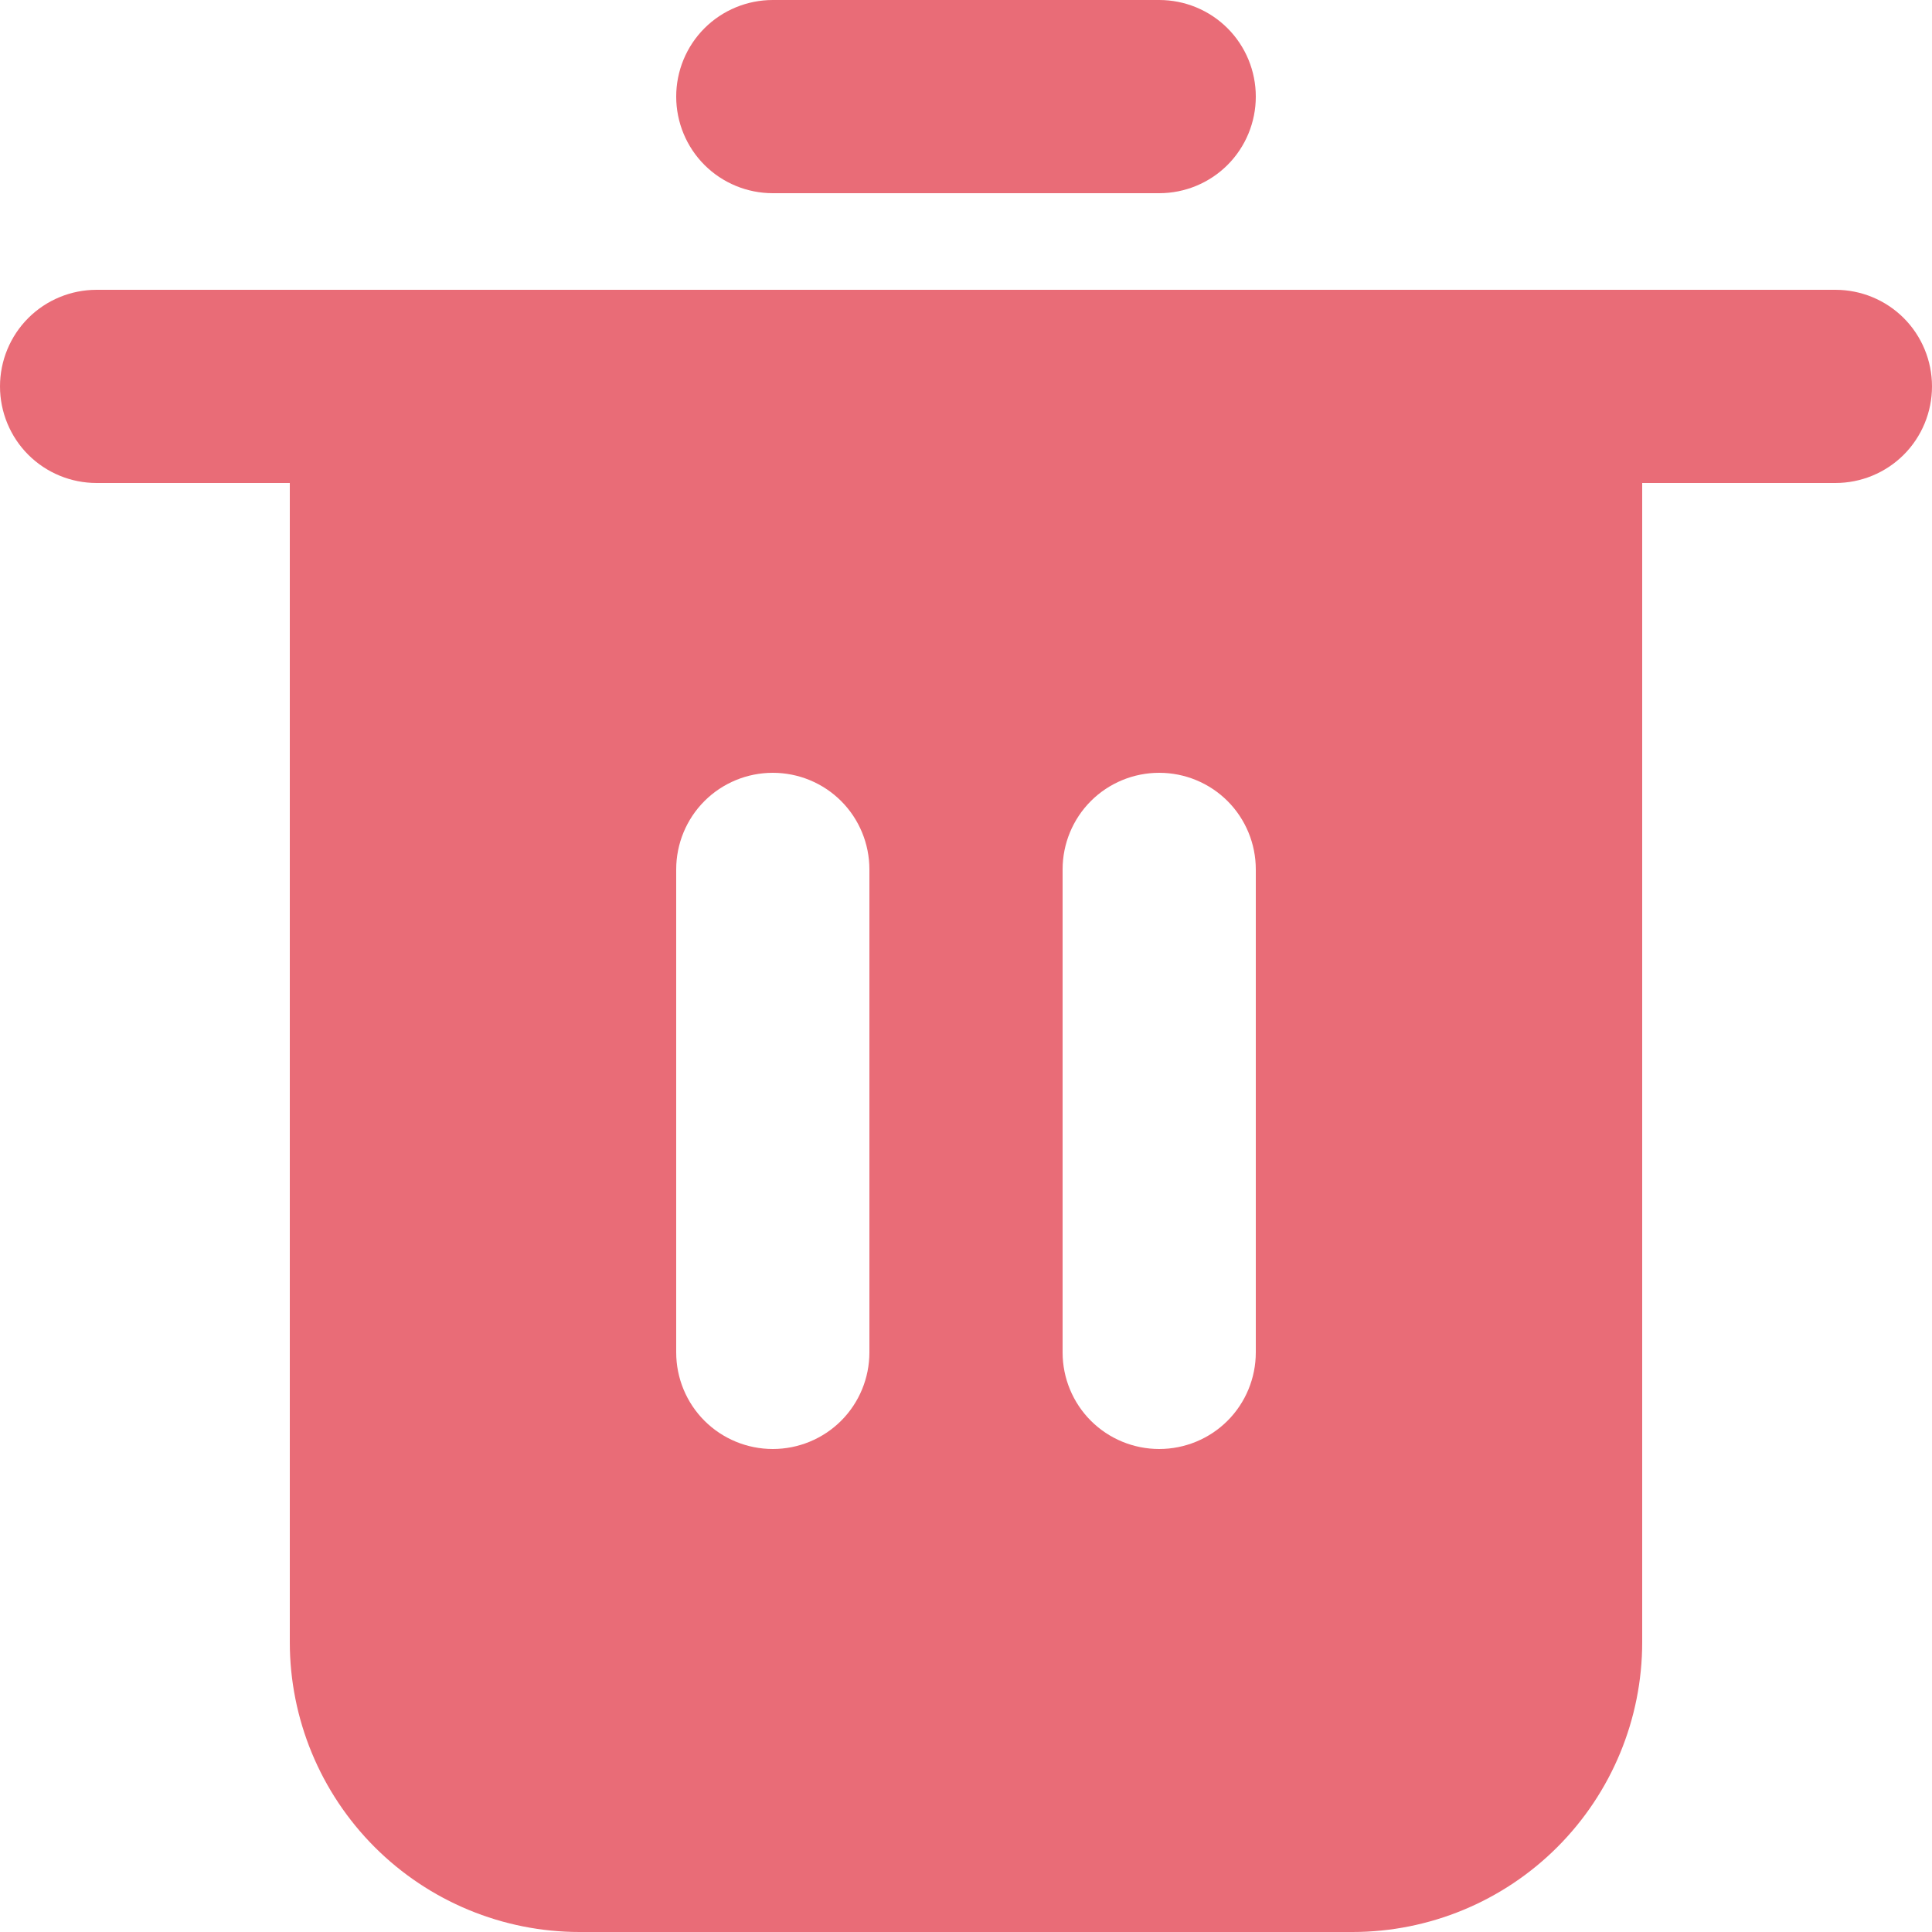 <svg width="16" height="16" viewBox="0 0 16 16" fill="none" xmlns="http://www.w3.org/2000/svg">
<path d="M15.2 2.4H0.8C0.588 2.4 0.384 2.484 0.234 2.634C0.084 2.784 0 2.988 0 3.2C0 3.412 0.084 3.616 0.234 3.766C0.384 3.916 0.588 4 0.8 4H2.4V13.6C2.4 14.236 2.653 14.847 3.103 15.297C3.553 15.747 4.164 16 4.8 16H11.2C11.836 16 12.447 15.747 12.897 15.297C13.347 14.847 13.6 14.236 13.6 13.6V4H15.2C15.412 4 15.616 3.916 15.766 3.766C15.916 3.616 16 3.412 16 3.2C16 2.988 15.916 2.784 15.766 2.634C15.616 2.484 15.412 2.4 15.2 2.4ZM7.2 11.2C7.2 11.412 7.116 11.616 6.966 11.766C6.816 11.916 6.612 12 6.4 12C6.188 12 5.984 11.916 5.834 11.766C5.684 11.616 5.6 11.412 5.6 11.2V7.2C5.6 6.988 5.684 6.784 5.834 6.634C5.984 6.484 6.188 6.4 6.4 6.4C6.612 6.4 6.816 6.484 6.966 6.634C7.116 6.784 7.2 6.988 7.2 7.2V11.2ZM10.4 11.2C10.4 11.412 10.316 11.616 10.166 11.766C10.016 11.916 9.812 12 9.6 12C9.388 12 9.184 11.916 9.034 11.766C8.884 11.616 8.8 11.412 8.8 11.2V7.2C8.8 6.988 8.884 6.784 9.034 6.634C9.184 6.484 9.388 6.4 9.6 6.4C9.812 6.4 10.016 6.484 10.166 6.634C10.316 6.784 10.4 6.988 10.4 7.2V11.2Z" fill="#E96C77"/>
<path d="M6.4 1.6H9.6C9.812 1.6 10.016 1.516 10.166 1.366C10.316 1.216 10.4 1.012 10.4 0.8C10.4 0.588 10.316 0.384 10.166 0.234C10.016 0.084 9.812 0 9.6 0H6.4C6.188 0 5.984 0.084 5.834 0.234C5.684 0.384 5.6 0.588 5.6 0.8C5.6 1.012 5.684 1.216 5.834 1.366C5.984 1.516 6.188 1.6 6.4 1.6Z" fill="#E96C77"/>
</svg>
